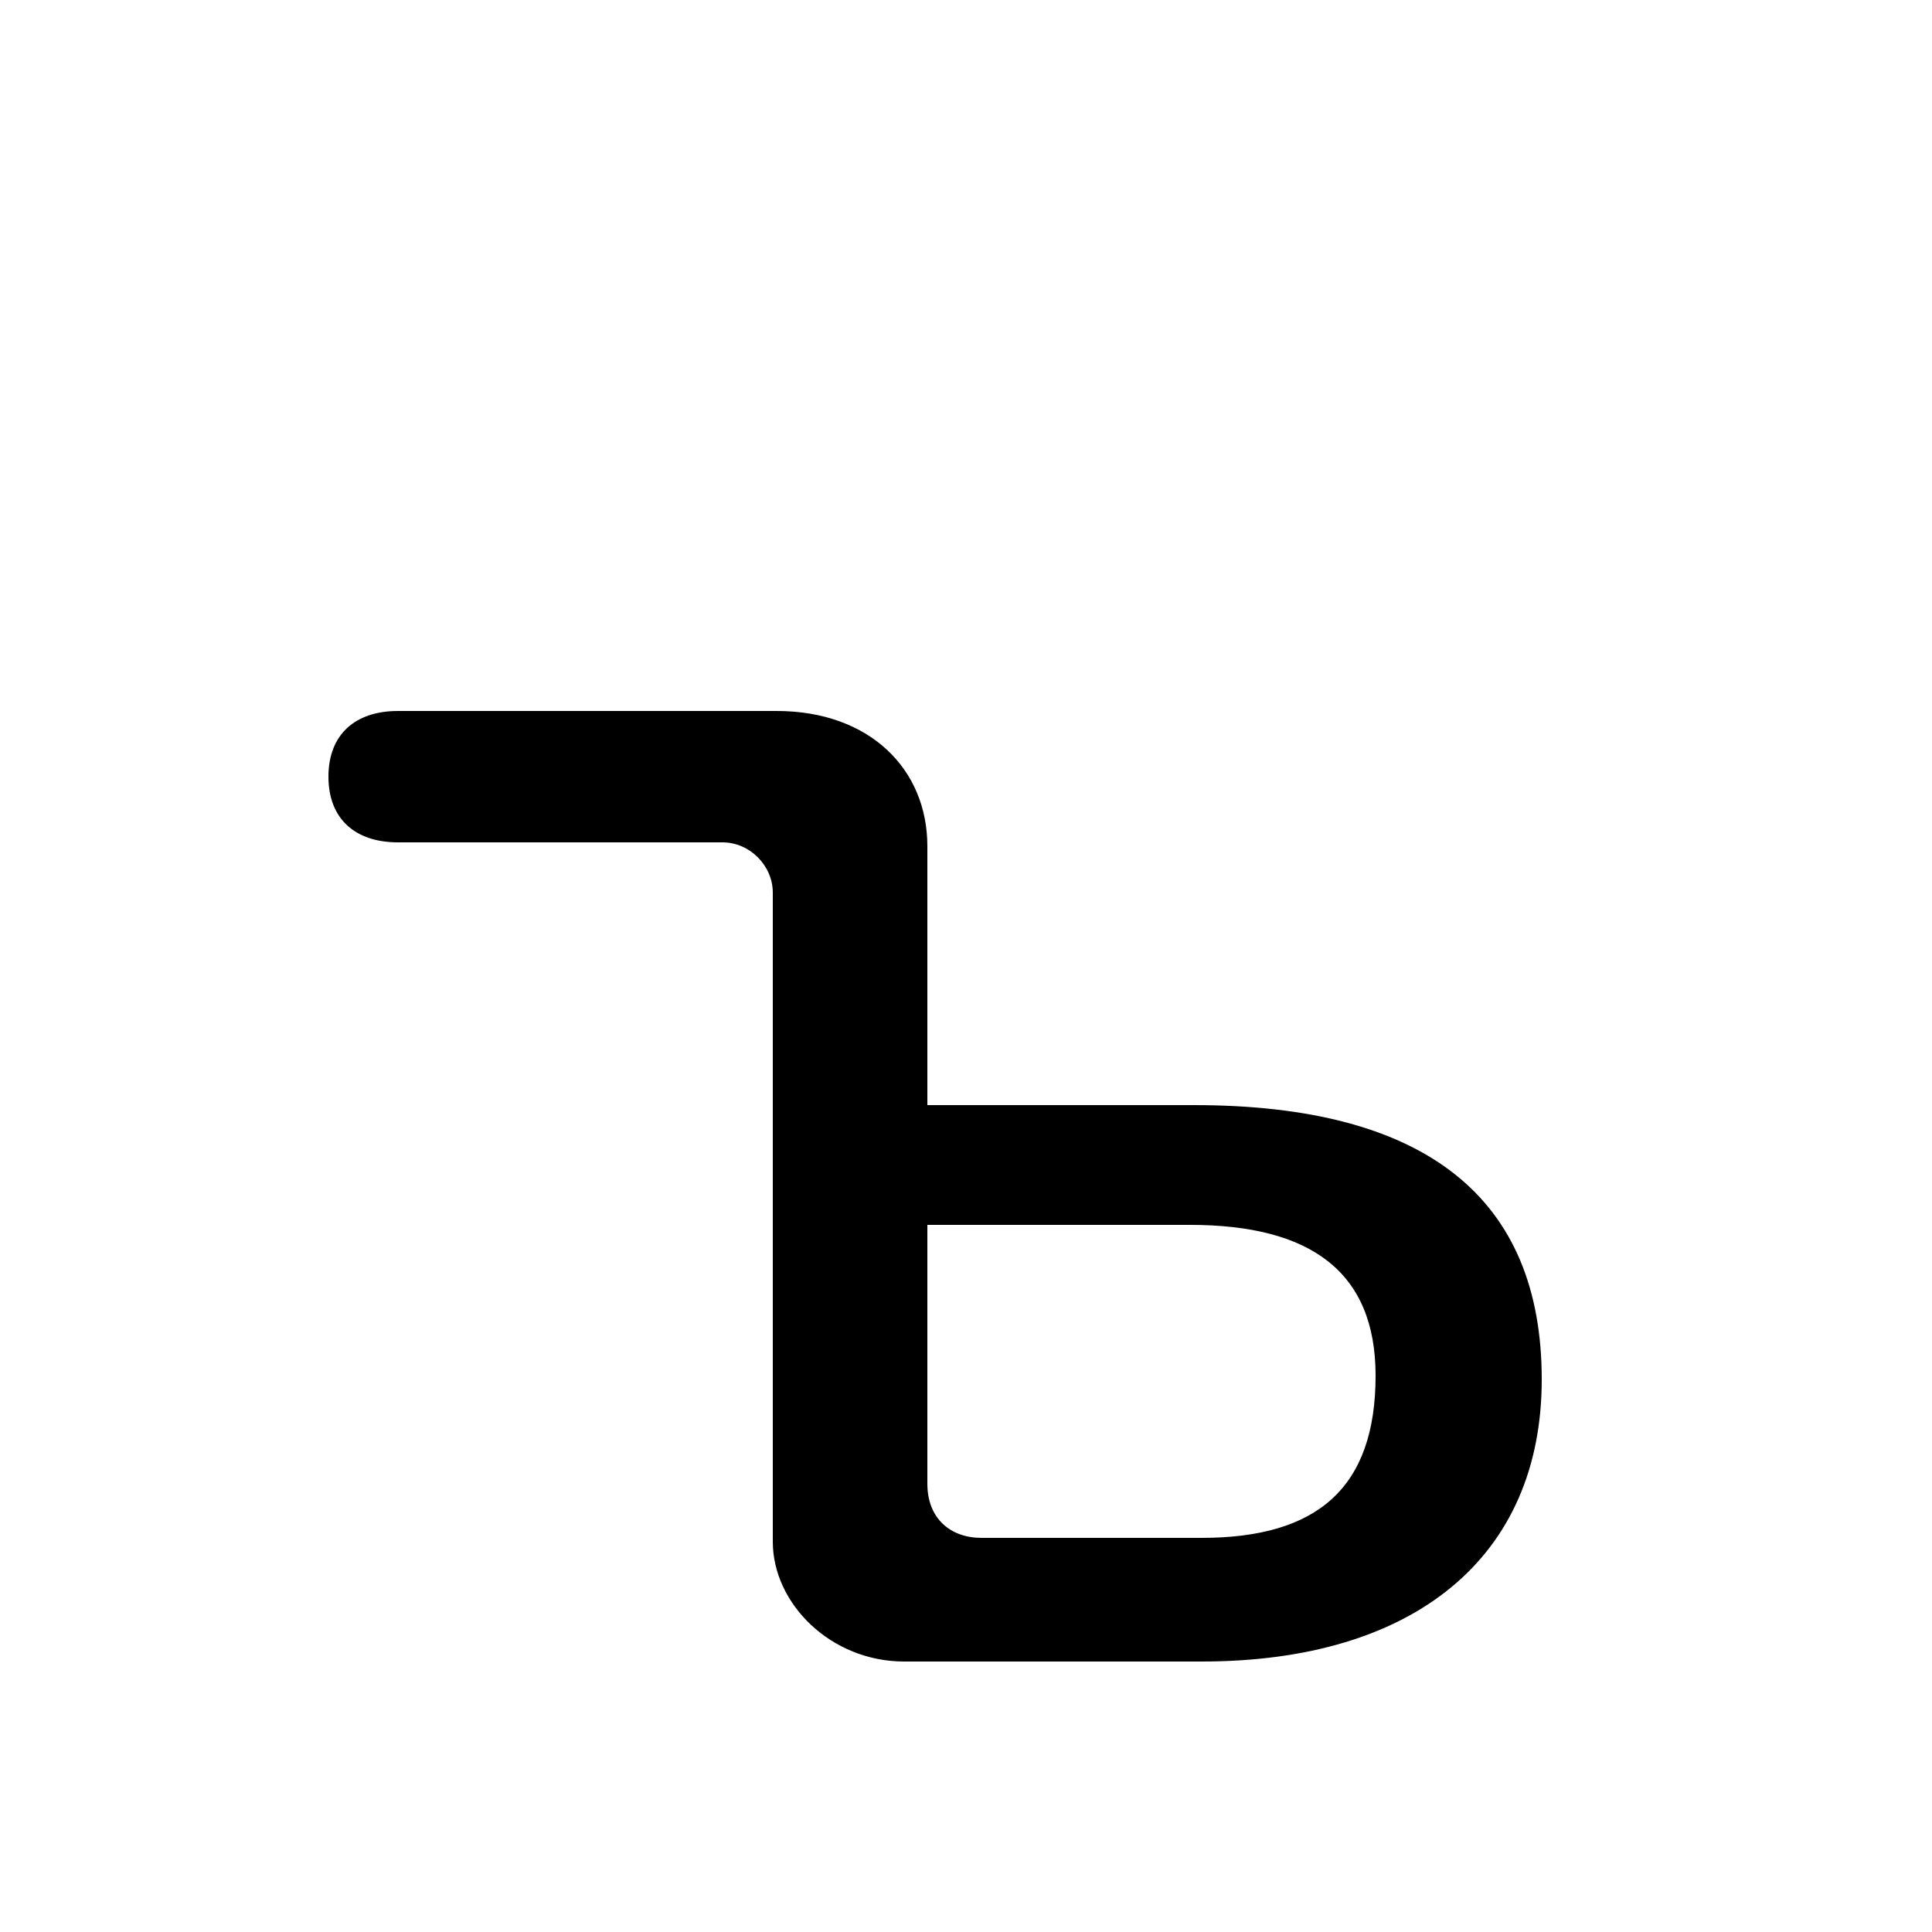 <svg xmlns="http://www.w3.org/2000/svg" viewBox="0 -44.0 50.0 50.0">
    <rect x="0" y="-44.0" width="50.0" height="50.0" fill="#808080" stroke="none"/>
    <g transform="scale(1, -1)">
        <!-- ボディの枠 -->
        <rect x="0" y="-6.0" width="50.0" height="50.0"
            stroke="white" fill="white"/>
        <!-- グリフ座標系の原点 -->
        <circle cx="0" cy="0" r="5" fill="white"/>
        <!-- グリフのアウトライン -->
        <g style="fill:black;stroke:#000000;stroke-width:0;stroke-linecap:round;stroke-linejoin:round;">
        <path d="M 20.0 4.1 C 20.0 2.5 21.5 1.0 23.4 1.0 L 31.1 1.0 C 36.6 1.0 39.9 3.7 39.9 8.3 C 39.9 13.0 36.9 15.4 30.9 15.4 L 24.0 15.4 L 24.0 22.1 C 24.0 24.1 22.5 25.6 20.1 25.6 L 10.3 25.6 C 9.2 25.6 8.5 25.0 8.5 23.9 C 8.5 22.8 9.2 22.2 10.3 22.2 L 18.7 22.2 C 19.4 22.2 20.0 21.6 20.0 20.9 Z M 30.8 12.3 C 33.9 12.3 35.6 11.1 35.6 8.4 C 35.6 5.5 34.1 4.2 31.1 4.2 L 25.4 4.2 C 24.6 4.2 24.0 4.7 24.0 5.6 L 24.0 12.3 Z"/>
    </g>
    </g>
</svg>
